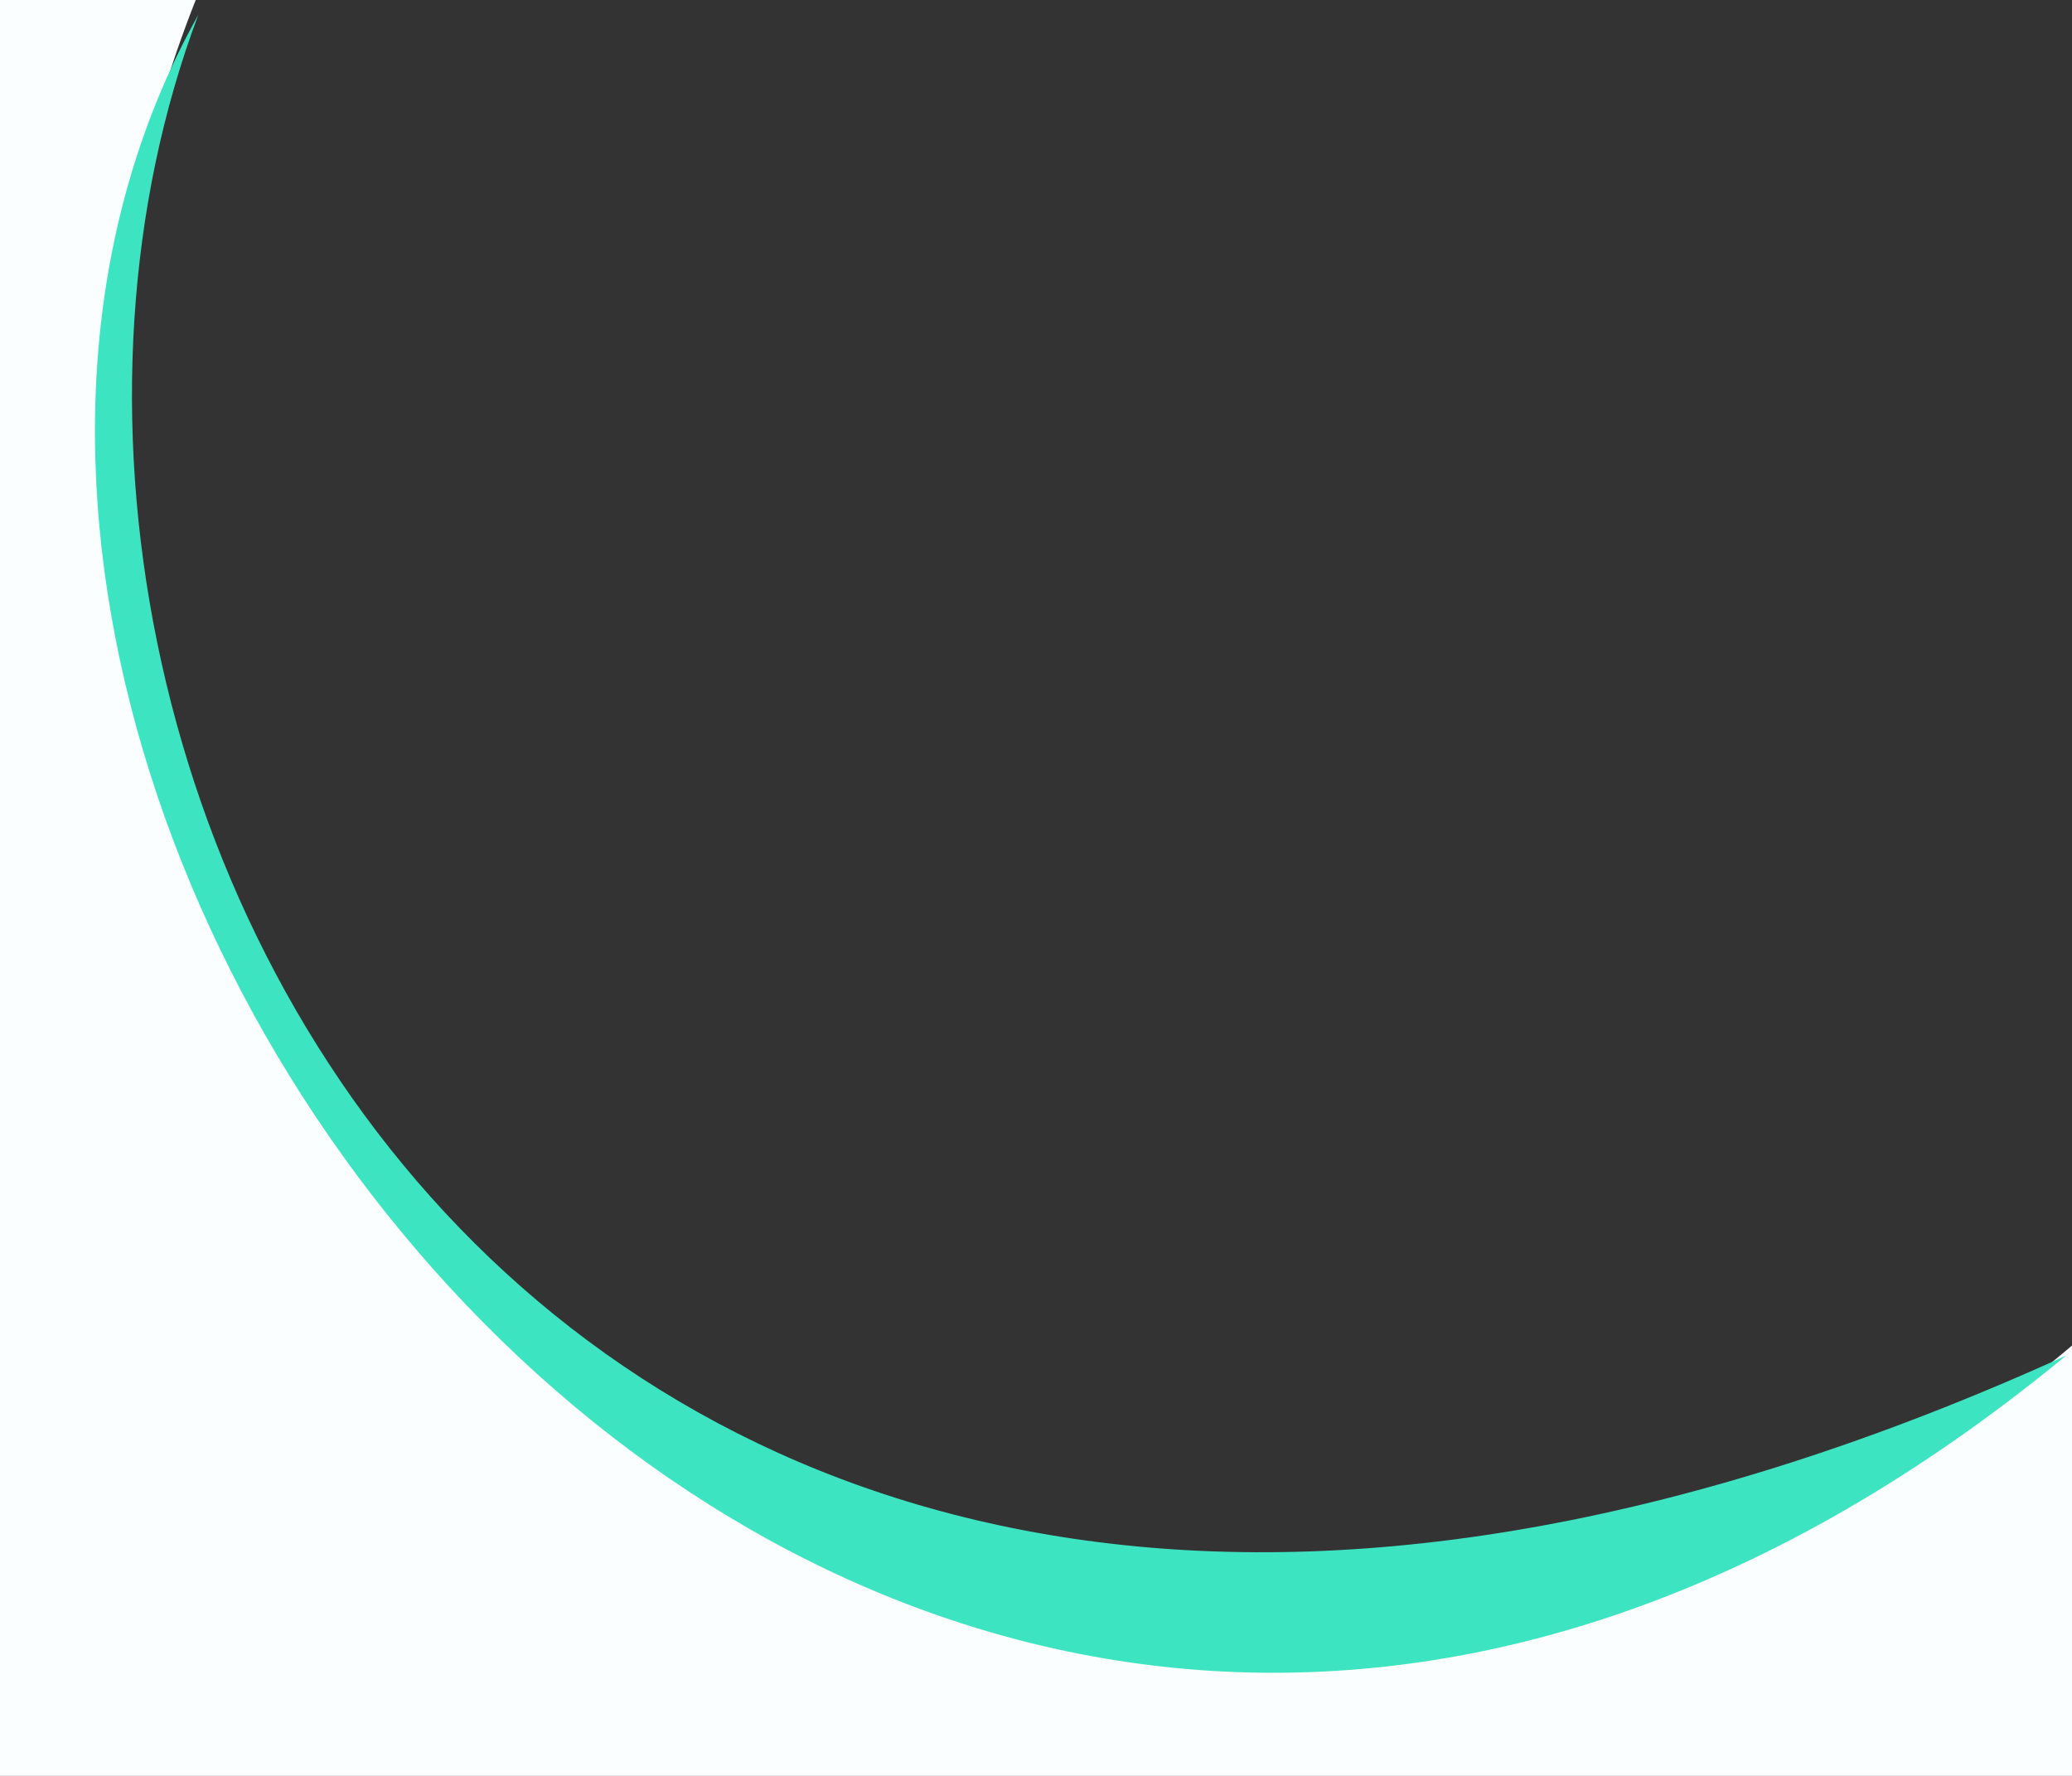 <svg width="350" height="300" viewBox="0 0 350 300" fill="none" xmlns="http://www.w3.org/2000/svg">
<rect x="0" y="0" width="350" height="300" fill="#333333" stroke="none"/>
<path fill-rule="evenodd" clip-rule="evenodd" d="M350 227.306C314.953 257.055 269.572 275 220 275C108.991 275 19 185.009 19 74C19 47.869 23.986 22.902 33.06 0L0 0V300H350V227.306Z" fill="#FBFEFE"/>
<path d="M33.5 2.5C-44 141 150 393 349 229C94.6 344.6 -15 131.5 33.5 2.5Z" fill="#3DE4C1"/>
</svg>
